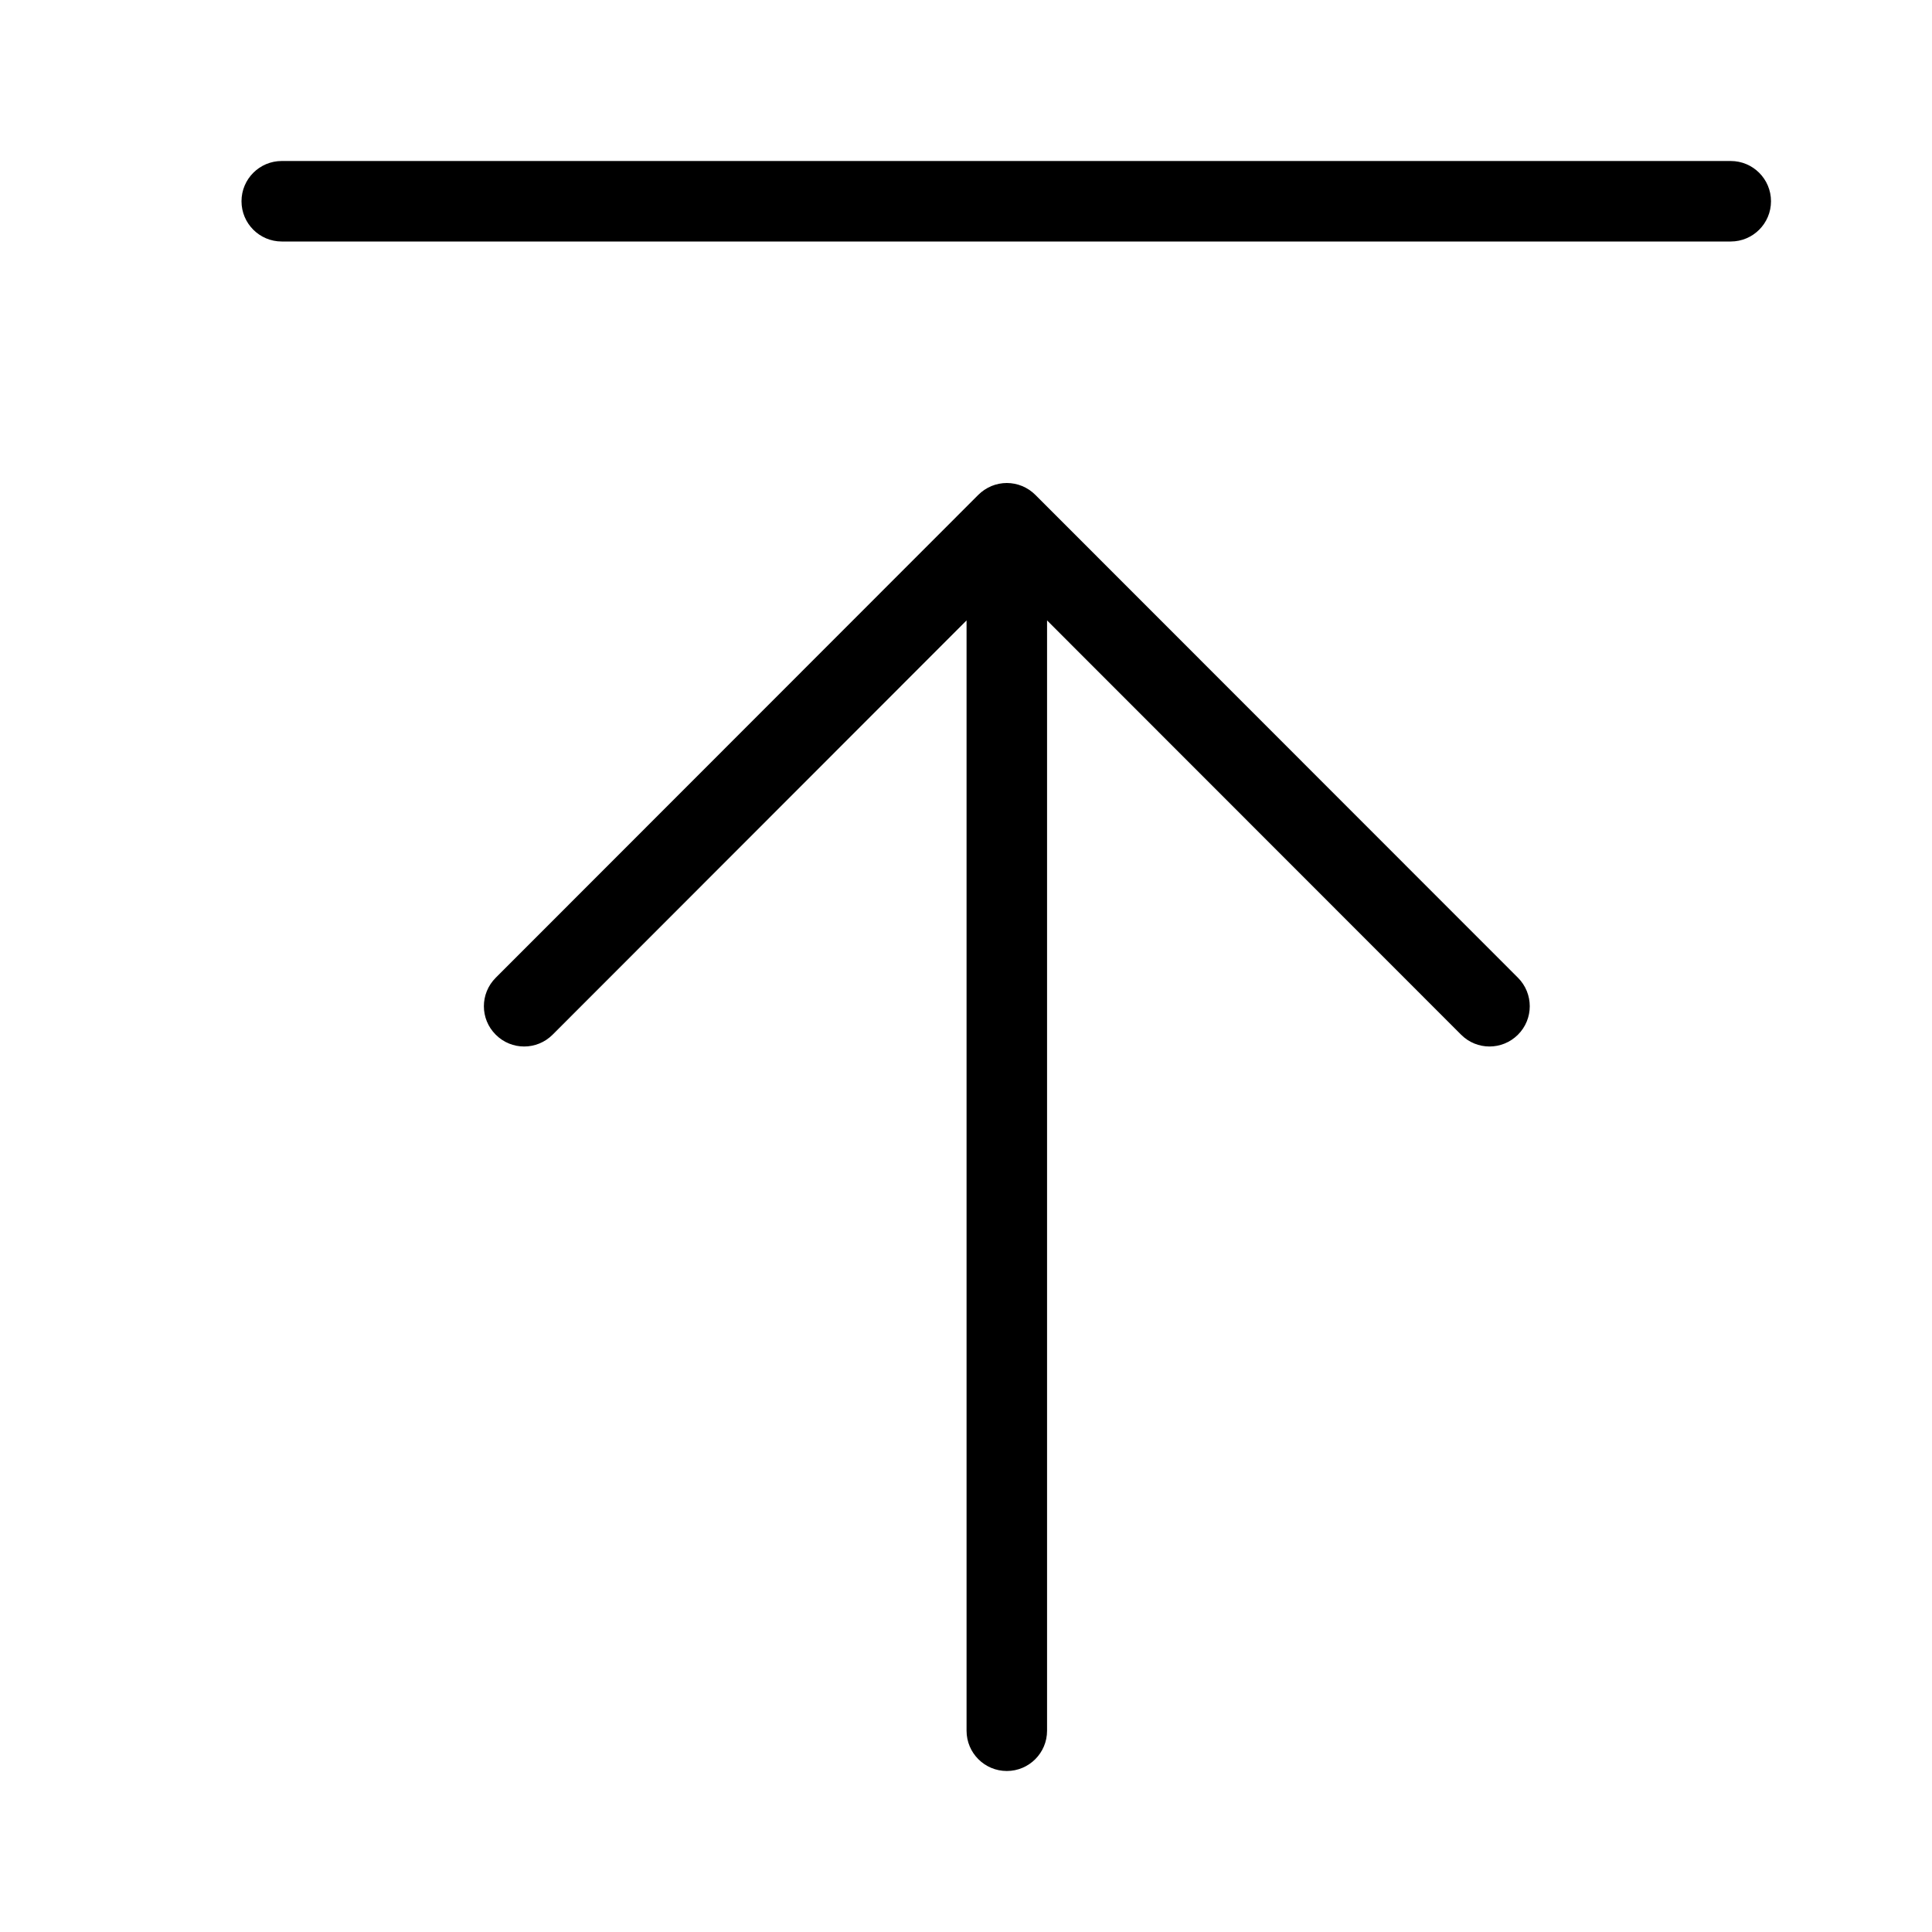 <svg width="24" height="24" viewBox="0 0 24 24" xmlns="http://www.w3.org/2000/svg"><title>common-actions/upload_24</title><path d="M12.153 6.147l-5.995 5.999c-.196.196-.196.512 0 .707.195.196.511.196.707 0l5.142-5.146 0 13.793c0 .276.224.5.5.5.276 0 .5-.224.5-.5l0-13.793 5.143 5.146c.195.196.511.196.707 0 .195-.195.195-.511 0-.707l-5.996-5.999c-.046-.046-.101-.083-.163-.109-.061-.025-.126-.038-.191-.038-.065 0-.13.013-.191.038-.061.026-.117.063-.163.109zM21.5 3c.276 0 .5-.224.5-.5 0-.276-.224-.5-.5-.5L3.5 2C3.224 2 3 2.224 3 2.5c0 .276.224.5.5.5L21.5 3z" fill="#000" fill-rule="evenodd"/></svg>